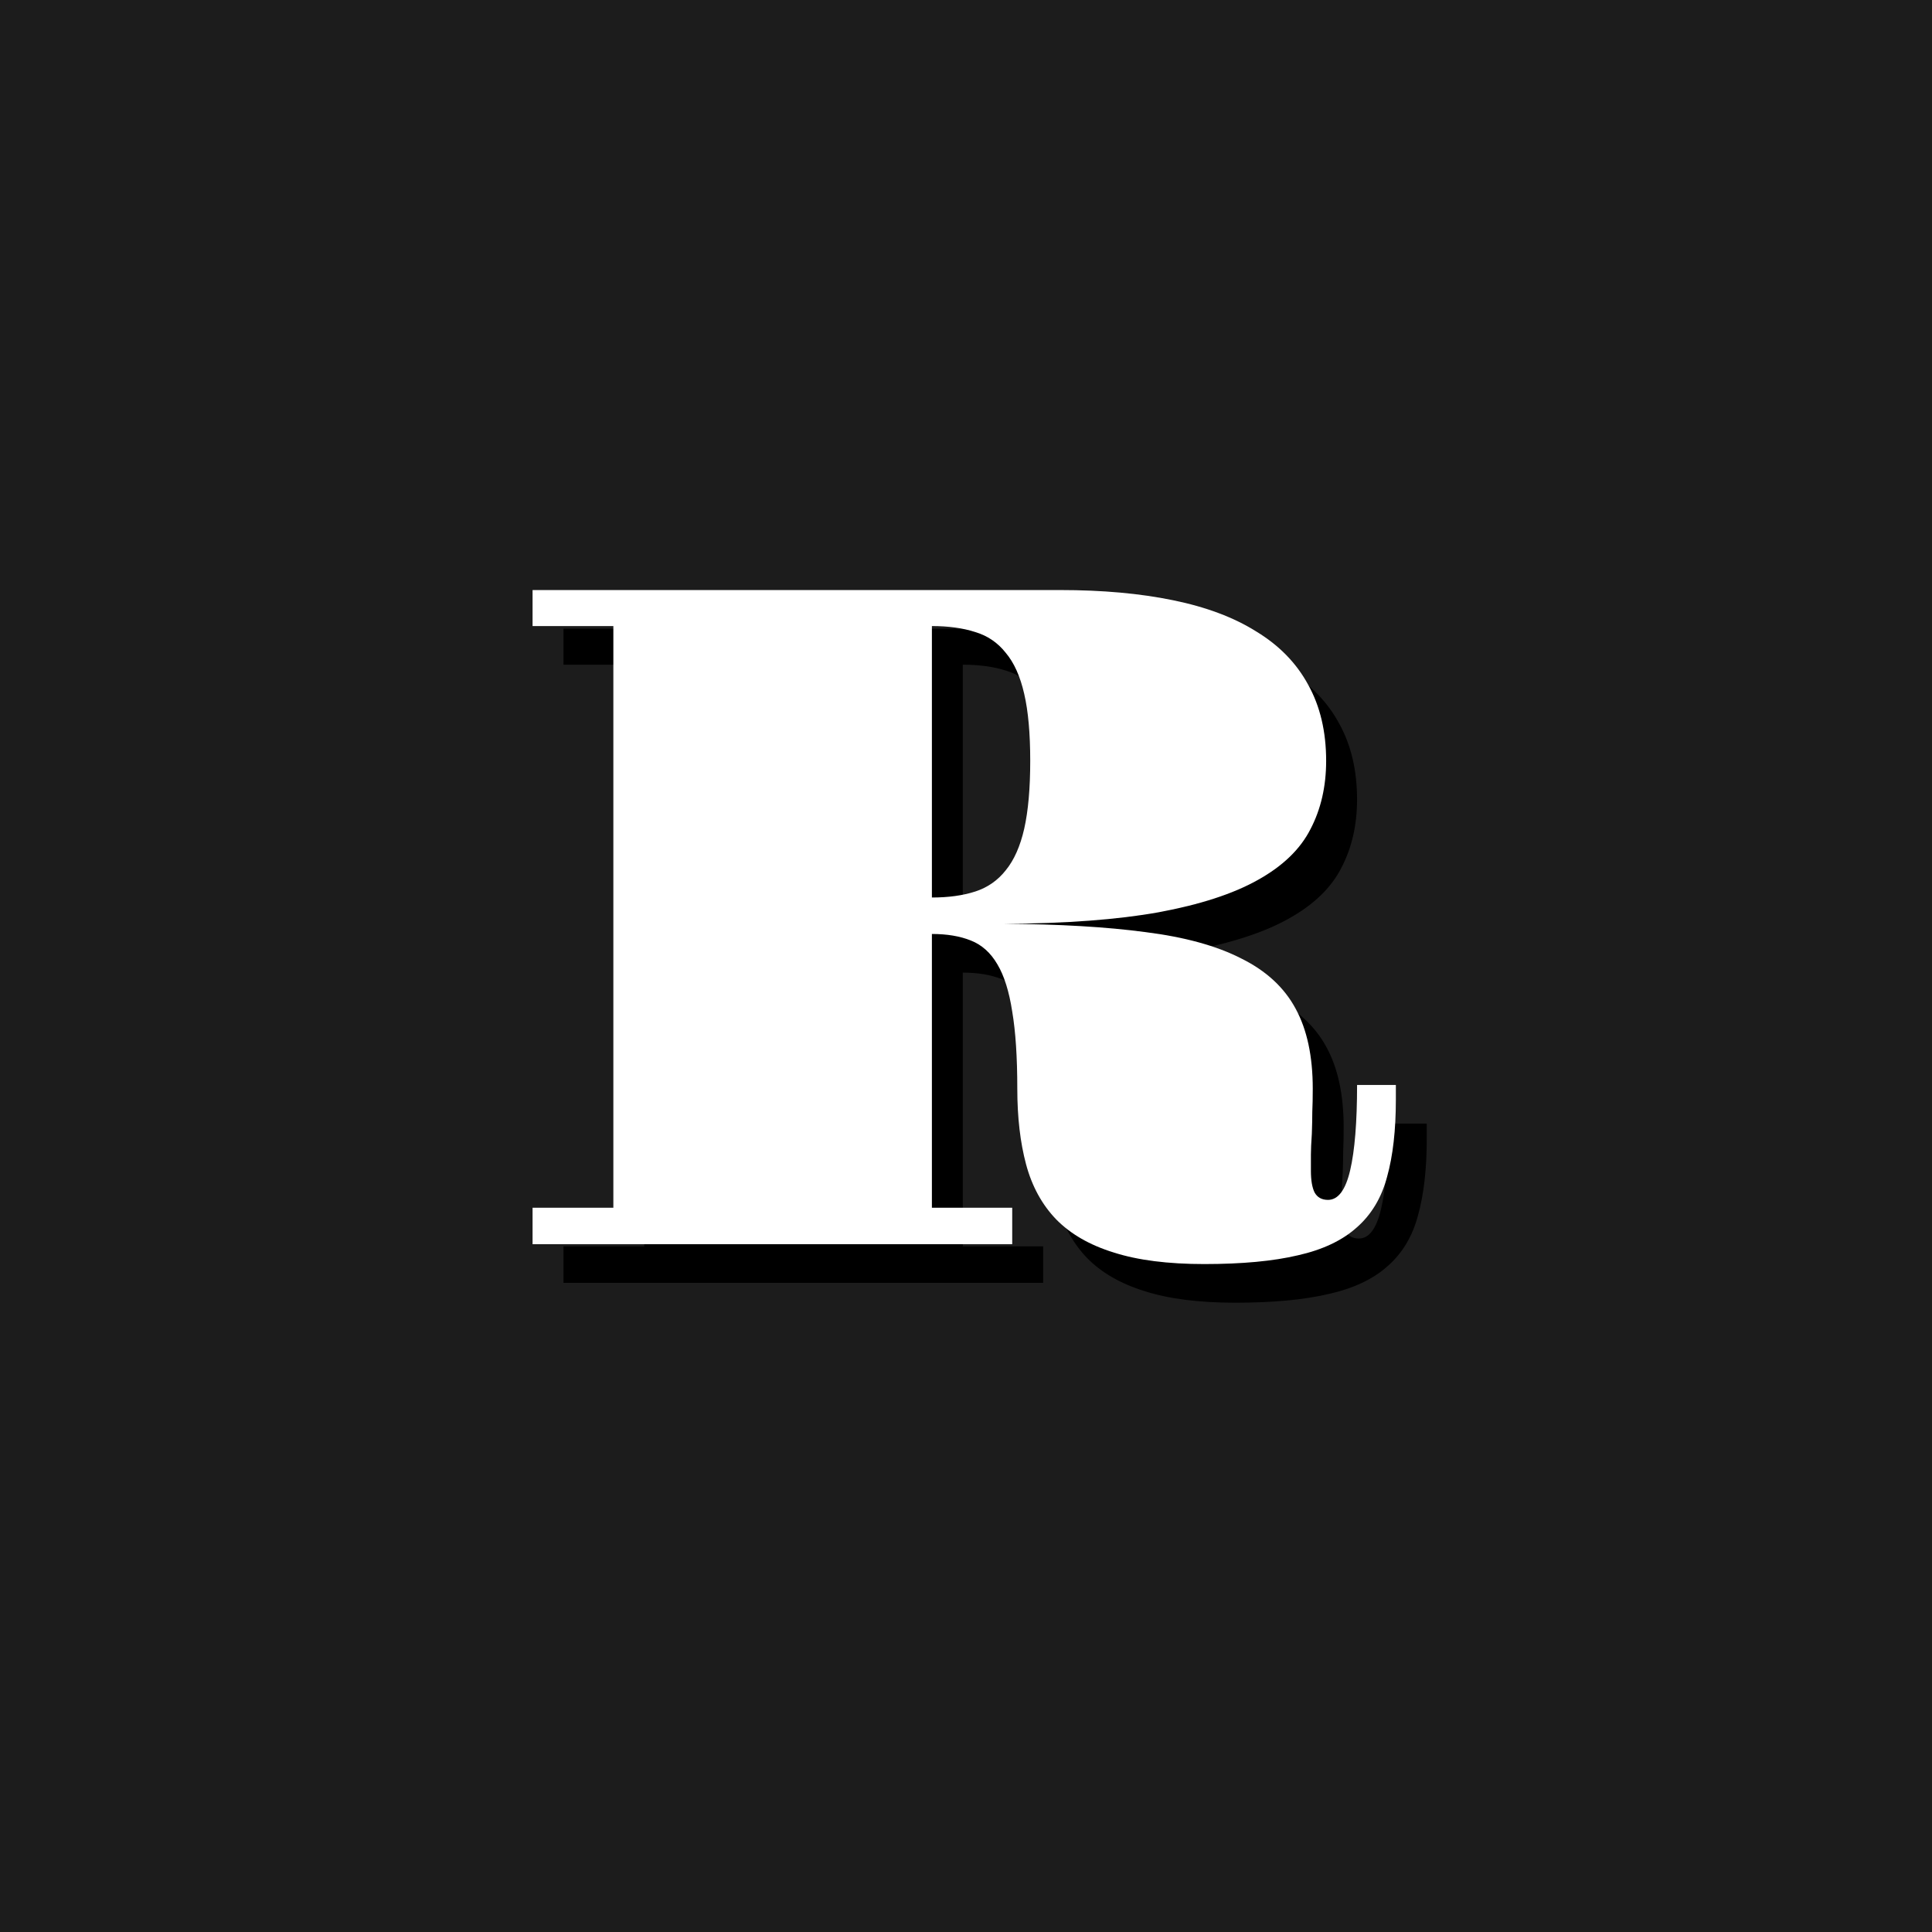 <svg width="250" height="250" viewBox="0 0 250 250" fill="none" xmlns="http://www.w3.org/2000/svg">
<rect width="250" height="250" fill="#1C1C1C"/>
<path d="M72.914 161.281H83.368V86.011H72.914V81.352H141.194C146.65 81.352 151.509 81.79 155.77 82.666C160.071 83.542 163.675 84.896 166.582 86.728C169.529 88.52 171.76 90.81 173.273 93.598C174.826 96.386 175.603 99.671 175.603 103.455C175.603 106.76 174.926 109.707 173.572 112.296C172.257 114.885 169.987 117.075 166.762 118.867C163.576 120.659 159.294 122.053 153.918 123.049C148.581 124.005 141.911 124.502 133.906 124.542C141.074 124.582 147.188 124.94 152.245 125.617C157.303 126.255 161.425 127.39 164.611 129.023C167.837 130.616 170.187 132.786 171.66 135.534C173.134 138.242 173.87 141.687 173.87 145.868C173.87 147.023 173.85 148.019 173.811 148.855C173.811 149.652 173.791 150.608 173.751 151.723C173.671 152.878 173.631 153.774 173.631 154.411C173.631 155.008 173.631 155.705 173.631 156.502C173.631 157.736 173.791 158.672 174.109 159.309C174.468 159.947 175.045 160.265 175.842 160.265C177.156 160.265 178.112 158.991 178.709 156.442C179.306 153.893 179.605 150.209 179.605 145.391H184.623V147.302C184.623 151.245 184.245 154.57 183.488 157.278C182.771 159.986 181.457 162.177 179.545 163.849C177.674 165.522 175.145 166.717 171.959 167.434C168.773 168.19 164.731 168.569 159.832 168.569C155.133 168.569 151.23 168.071 148.123 167.075C145.017 166.119 142.528 164.686 140.656 162.774C138.824 160.863 137.53 158.493 136.773 155.665C136.017 152.838 135.638 149.572 135.638 145.868C135.638 141.806 135.419 138.481 134.981 135.892C134.583 133.304 133.946 131.273 133.07 129.799C132.193 128.286 131.039 127.25 129.605 126.693C128.211 126.135 126.538 125.856 124.587 125.856V161.281H134.981V166H72.914V161.281ZM124.587 121.137C126.737 121.137 128.609 120.878 130.202 120.361C131.795 119.843 133.109 118.927 134.145 117.613C135.22 116.298 136.017 114.506 136.534 112.236C137.052 109.926 137.311 106.999 137.311 103.455C137.311 99.91 137.052 97.023 136.534 94.793C136.017 92.523 135.22 90.751 134.145 89.476C133.109 88.162 131.795 87.266 130.202 86.788C128.609 86.27 126.737 86.011 124.587 86.011V121.137Z" fill="black"/>
<path d="M68.914 156.281H79.368V81.011H68.914V76.352H137.194C142.65 76.352 147.509 76.79 151.77 77.666C156.071 78.542 159.675 79.896 162.582 81.728C165.529 83.52 167.76 85.81 169.273 88.598C170.826 91.386 171.603 94.671 171.603 98.455C171.603 101.76 170.926 104.707 169.572 107.296C168.257 109.885 165.987 112.075 162.762 113.867C159.576 115.659 155.294 117.053 149.918 118.049C144.581 119.005 137.911 119.502 129.906 119.542C137.074 119.582 143.188 119.94 148.245 120.617C153.303 121.255 157.425 122.39 160.611 124.023C163.837 125.616 166.187 127.786 167.66 130.534C169.134 133.242 169.87 136.687 169.87 140.868C169.87 142.023 169.85 143.019 169.811 143.855C169.811 144.652 169.791 145.608 169.751 146.723C169.671 147.878 169.631 148.774 169.631 149.411C169.631 150.008 169.631 150.705 169.631 151.502C169.631 152.736 169.791 153.672 170.109 154.309C170.468 154.947 171.045 155.265 171.842 155.265C173.156 155.265 174.112 153.991 174.709 151.442C175.306 148.893 175.605 145.209 175.605 140.391H180.623V142.302C180.623 146.245 180.245 149.57 179.488 152.278C178.771 154.986 177.457 157.177 175.545 158.849C173.674 160.522 171.145 161.717 167.959 162.434C164.773 163.19 160.731 163.569 155.832 163.569C151.133 163.569 147.23 163.071 144.123 162.075C141.017 161.119 138.528 159.686 136.656 157.774C134.824 155.863 133.53 153.493 132.773 150.665C132.017 147.838 131.638 144.572 131.638 140.868C131.638 136.806 131.419 133.481 130.981 130.892C130.583 128.304 129.946 126.273 129.07 124.799C128.193 123.286 127.039 122.25 125.605 121.693C124.211 121.135 122.538 120.856 120.587 120.856V156.281H130.981V161H68.914V156.281ZM120.587 116.137C122.737 116.137 124.609 115.878 126.202 115.361C127.795 114.843 129.109 113.927 130.145 112.613C131.22 111.298 132.017 109.506 132.534 107.236C133.052 104.926 133.311 101.999 133.311 98.455C133.311 94.91 133.052 92.023 132.534 89.793C132.017 87.523 131.22 85.751 130.145 84.476C129.109 83.162 127.795 82.266 126.202 81.788C124.609 81.27 122.737 81.011 120.587 81.011V116.137Z" fill="white"/>
</svg>
